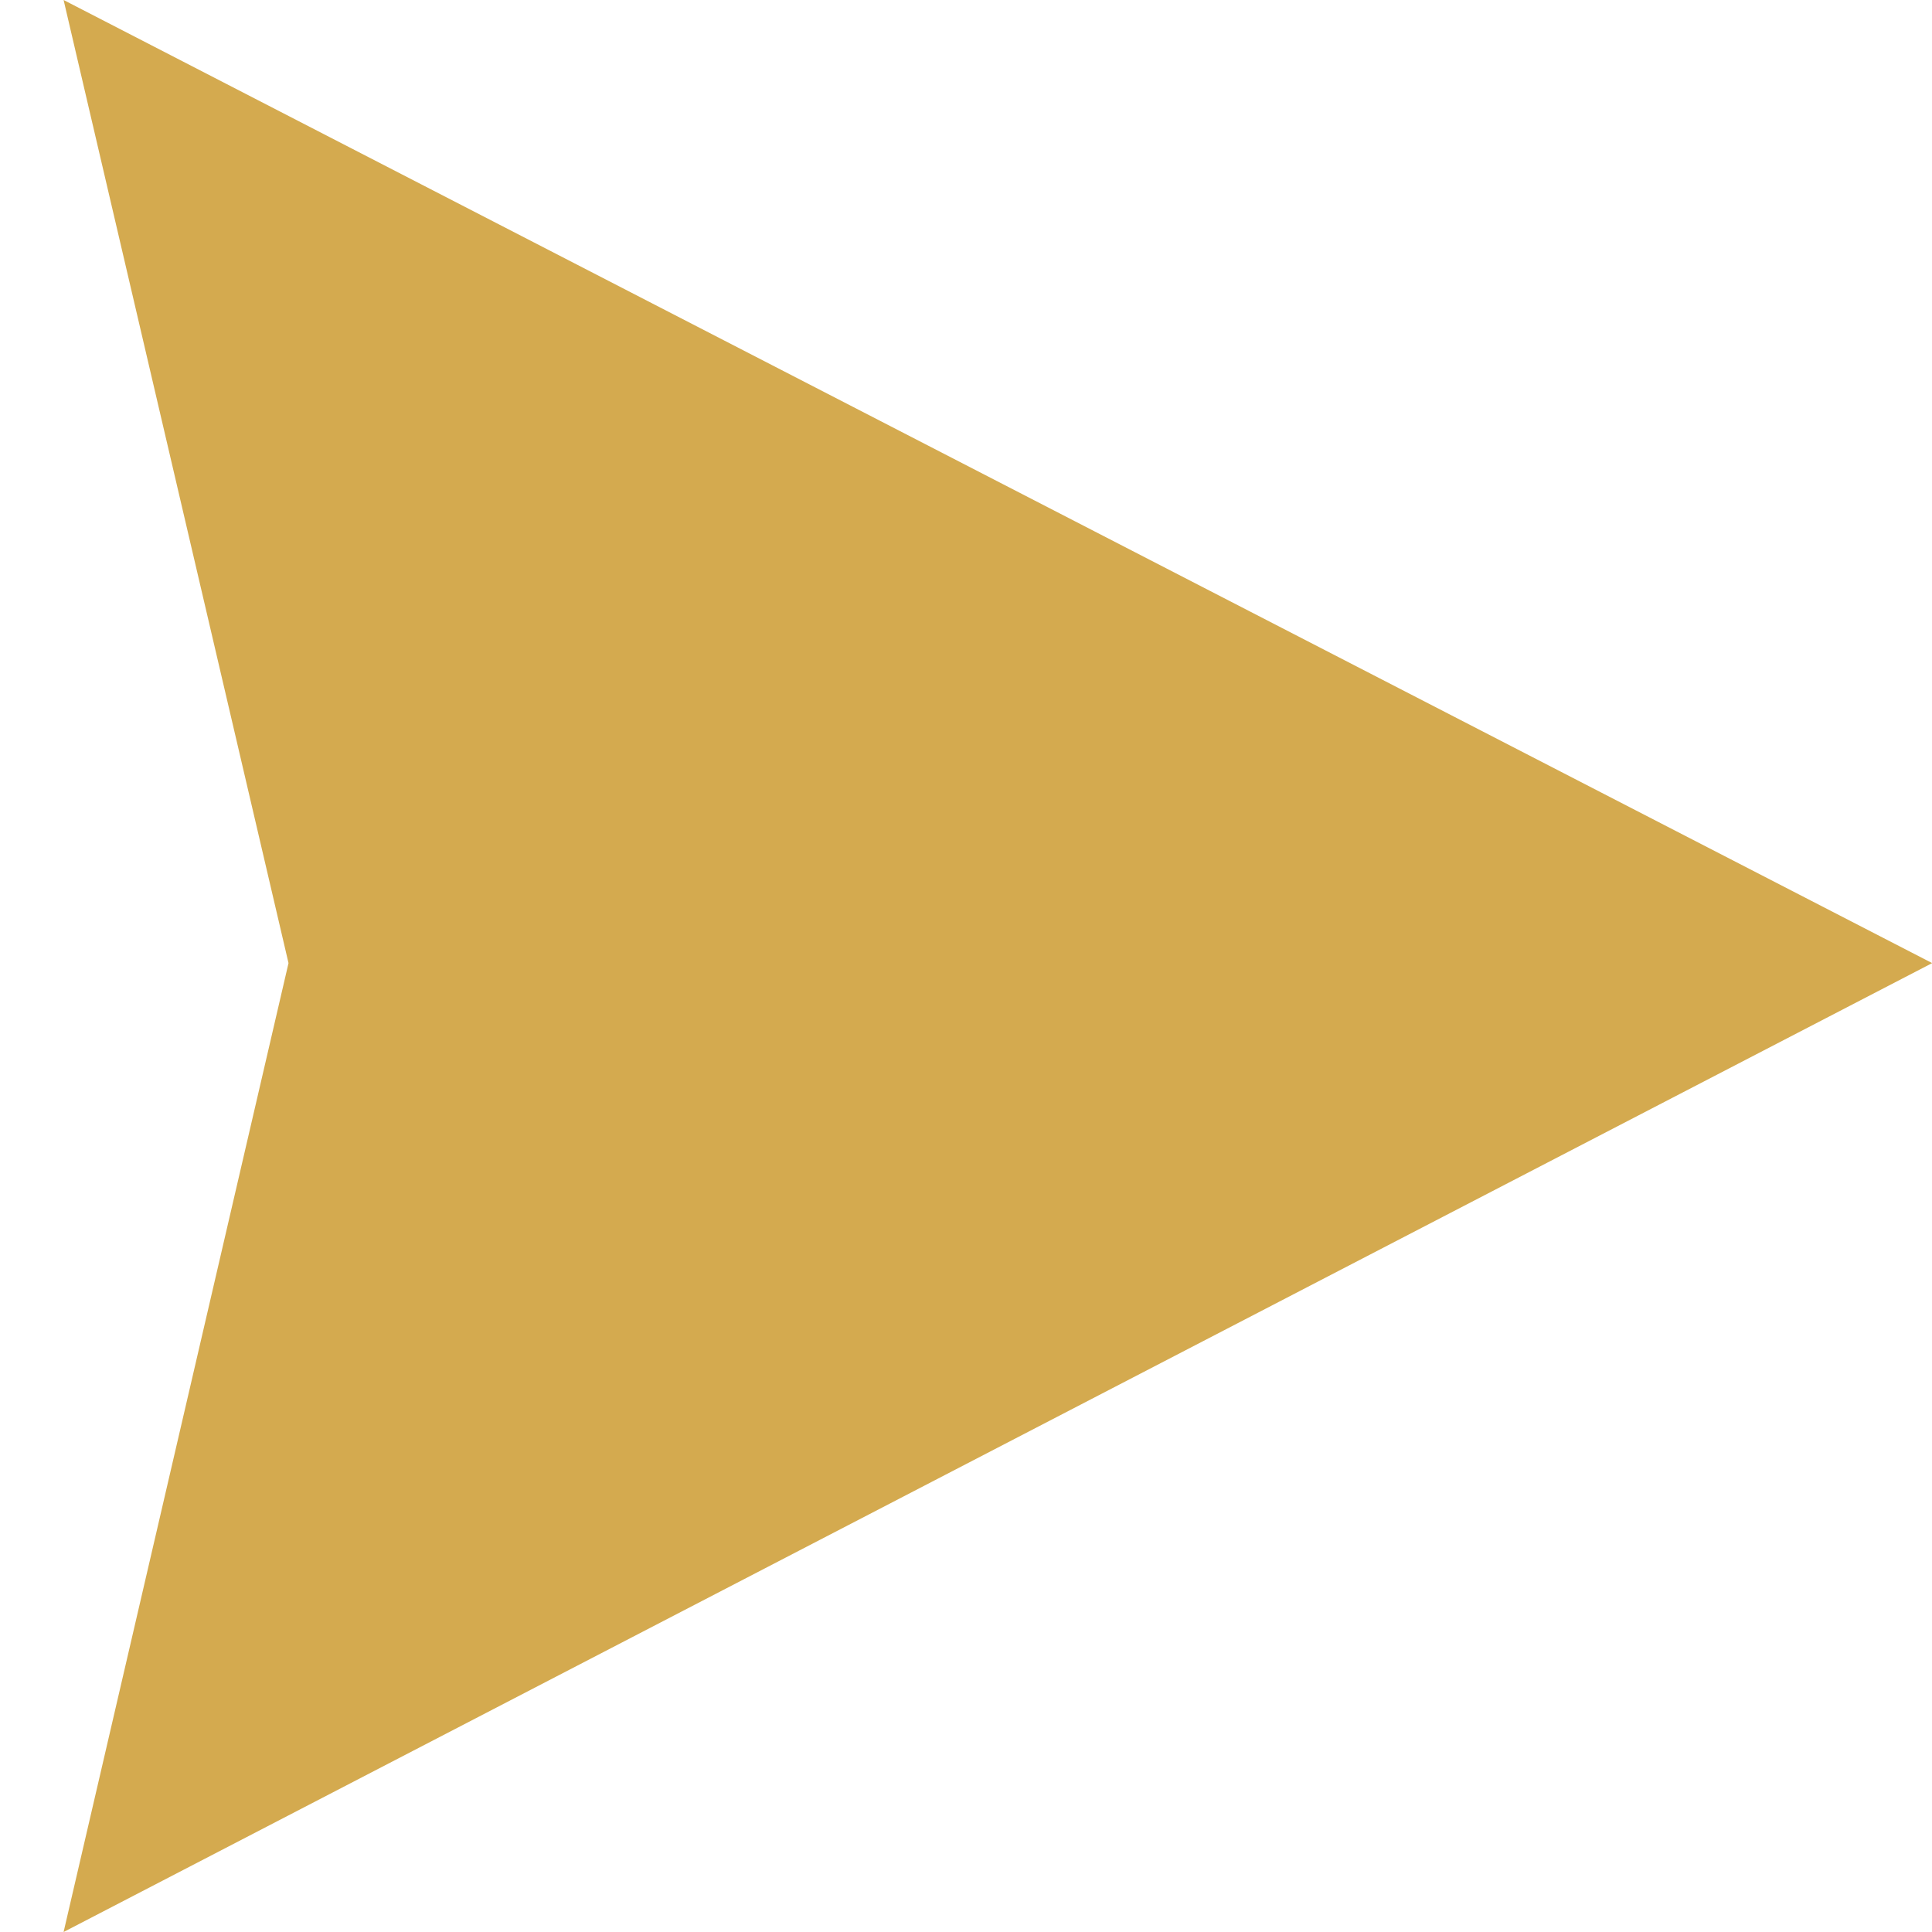 
<svg width="12" height="12" viewBox="0 0 12 12" fill="none" xmlns="http://www.w3.org/2000/svg">
<path fill-rule="evenodd" clip-rule="evenodd" d="M1.792 5.982L0.395 -5.07313e-07L12.001 5.982L0.395 12L1.792 5.982Z" fill="#D4AA4F"/>
</svg>
